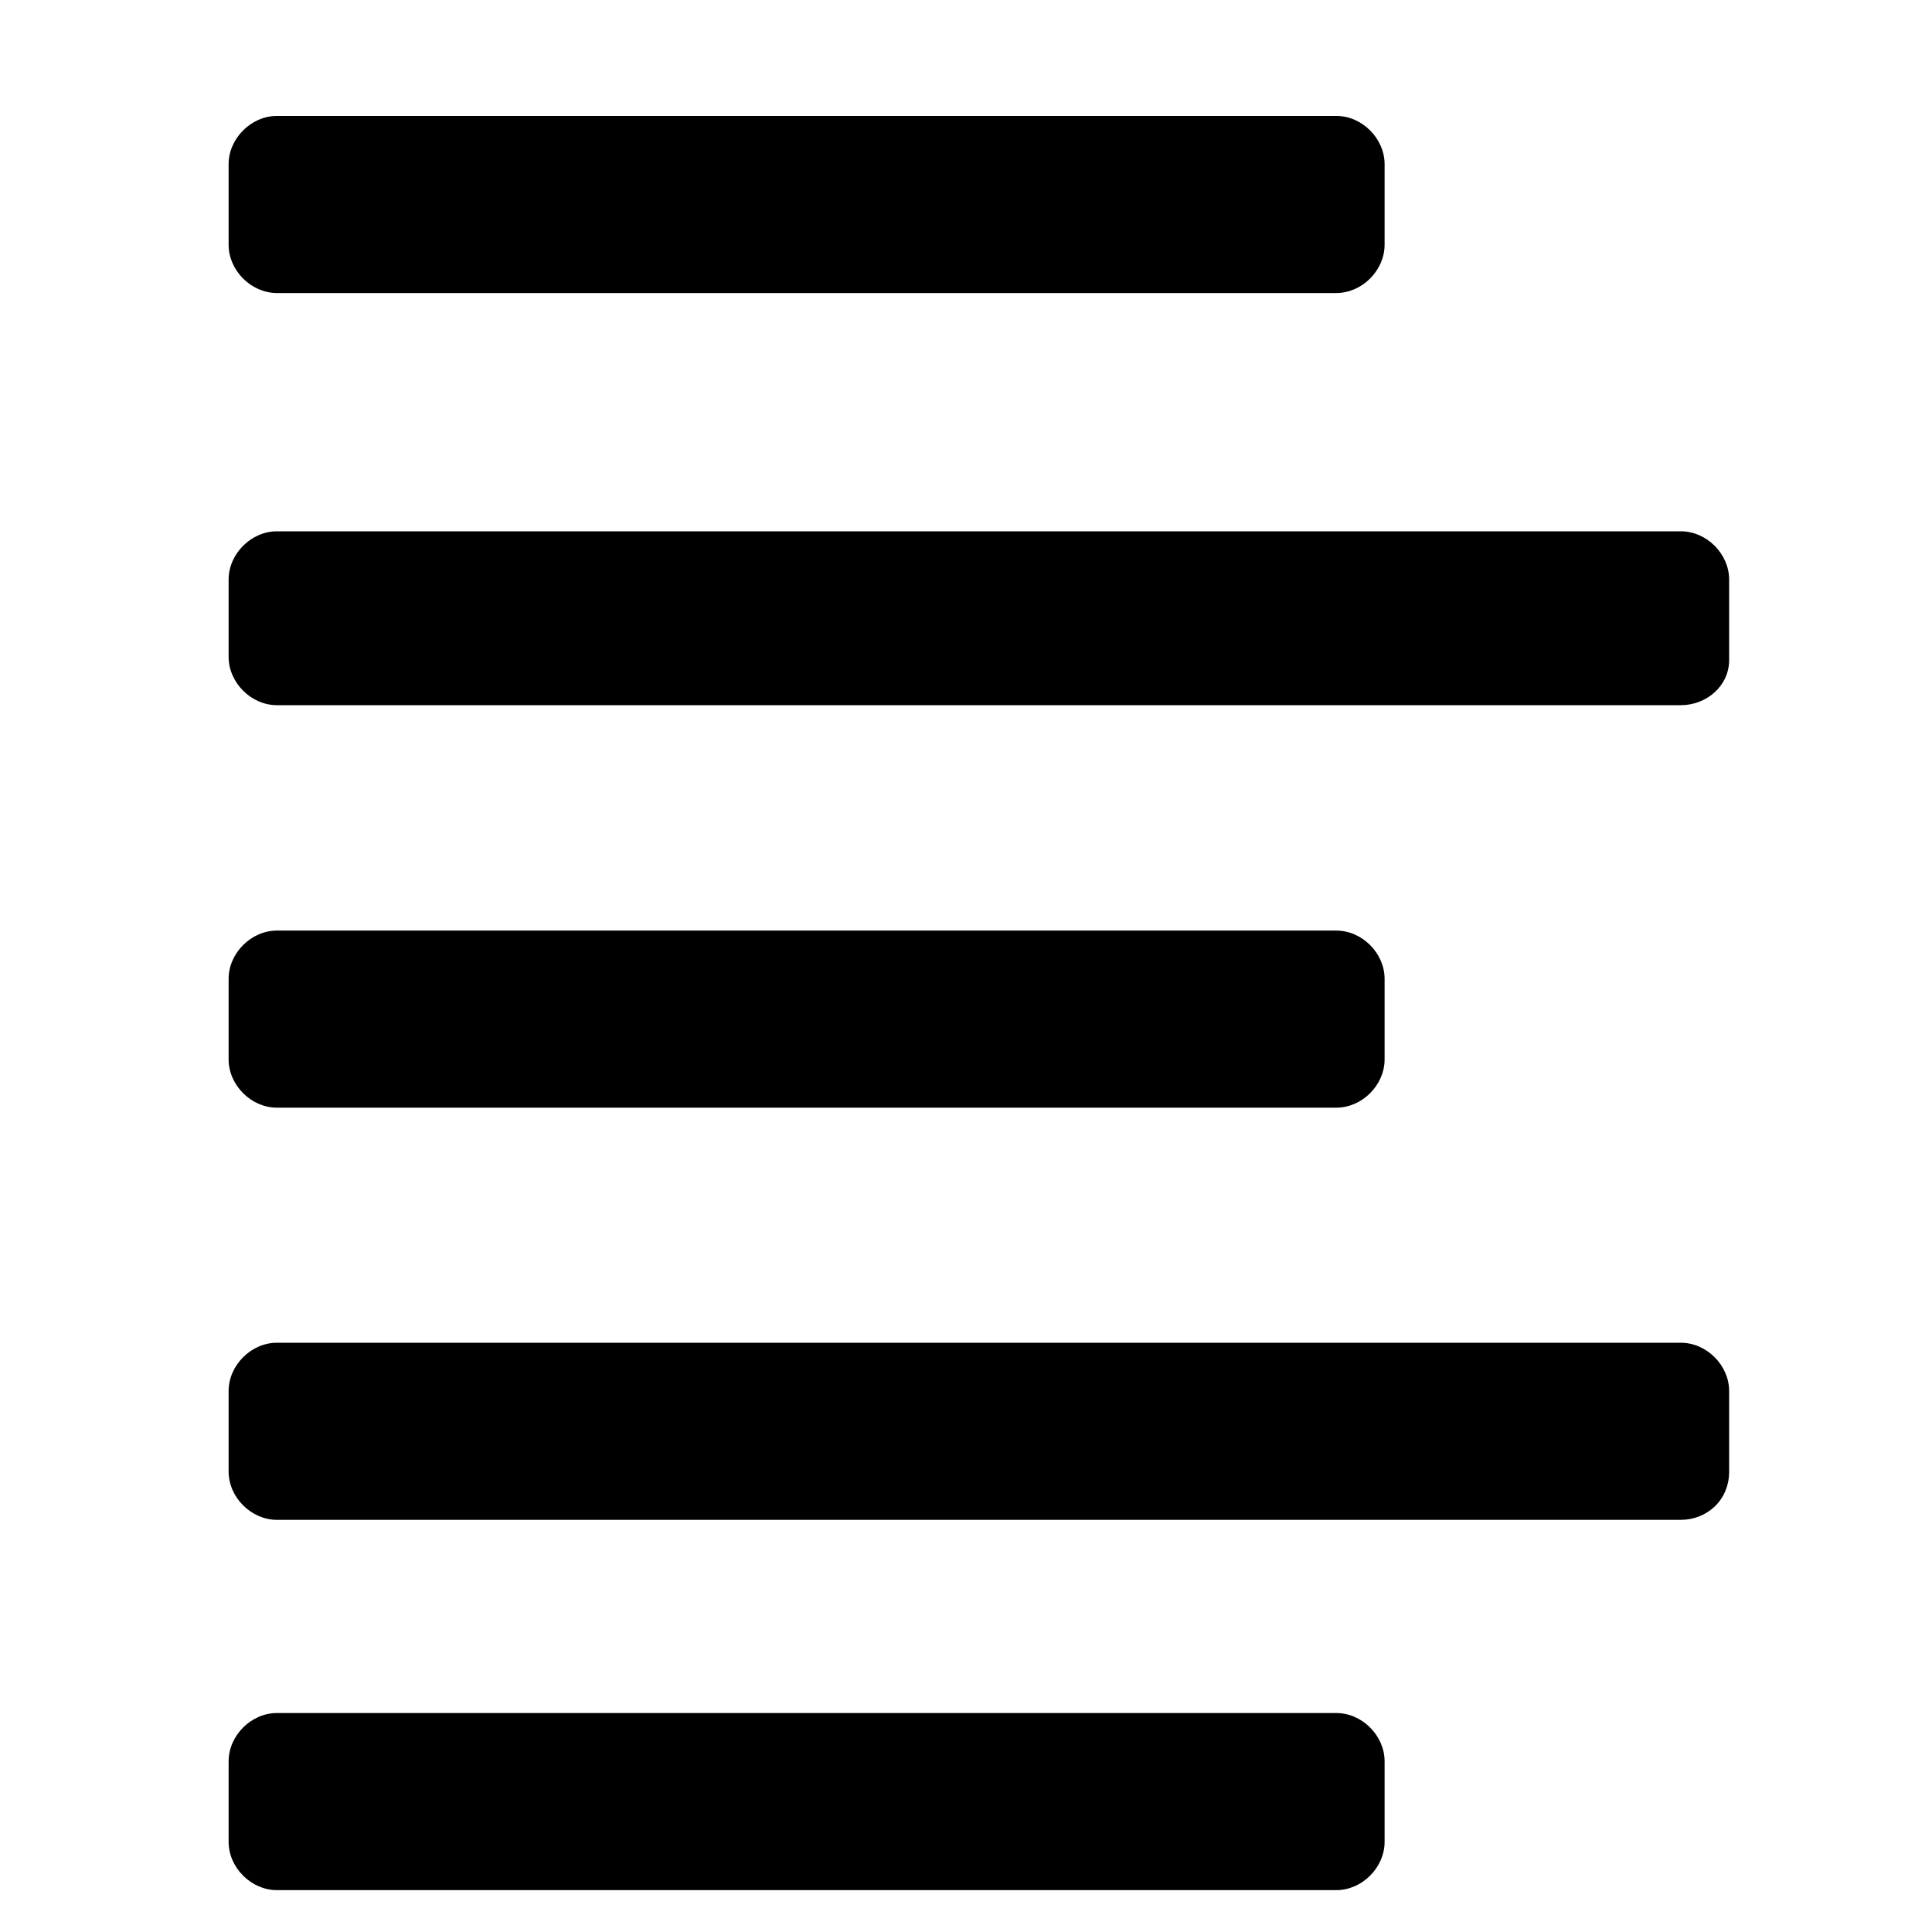 <?xml version="1.0" encoding="utf-8"?>
<!-- Generator: Adobe Illustrator 22.1.0, SVG Export Plug-In . SVG Version: 6.00 Build 0)  -->
<svg version="1.1" id="Capa_1" xmlns="http://www.w3.org/2000/svg" xmlns:xlink="http://www.w3.org/1999/xlink" x="0px" y="0px"
	 viewBox="0 0 60 60" style="enable-background:new 0 0 60 60;" xml:space="preserve">
<style type="text/css">
	.st0{fill:#FFFFFF;}
	.st1{fill:#151515;}
	.st2{fill:#030101;}
	.st3{fill:none;stroke:#000000;stroke-miterlimit:10;}
	.st4{stroke:#000000;stroke-miterlimit:10;}
	.st5{fill:none;stroke:#272525;stroke-width:2;stroke-linecap:round;stroke-linejoin:round;stroke-miterlimit:10;}
	.st6{fill:#272525;stroke:#272525;stroke-width:3;stroke-miterlimit:10;}
	.st7{opacity:0;clip-path:url(#SVGID_2_);fill-rule:evenodd;clip-rule:evenodd;fill:#FFFFFF;}
	.st8{clip-path:url(#SVGID_4_);}
	.st9{clip-path:url(#SVGID_6_);}
	.st10{fill:#211915;}
	.st11{fill:none;}
</style>
<path d="M41.5,9.1H8.6c-0.8,0-1.5-0.7-1.5-1.5V5.1c0-0.8,0.7-1.5,1.5-1.5h32.9c0.8,0,1.5,0.7,1.5,1.5v2.5C43,8.4,42.3,9.1,41.5,9.1z
	"/>
<path d="M52.2,21.9H8.6c-0.8,0-1.5-0.7-1.5-1.5V18c0-0.8,0.7-1.5,1.5-1.5h43.6c0.8,0,1.5,0.7,1.5,1.5v2.5
	C53.7,21.3,53,21.9,52.2,21.9z"/>
<path d="M41.5,34.4H8.6c-0.8,0-1.5-0.7-1.5-1.5v-2.5c0-0.8,0.7-1.5,1.5-1.5h32.9c0.8,0,1.5,0.7,1.5,1.5v2.5
	C43,33.7,42.3,34.4,41.5,34.4z"/>
<path d="M41.5,58.7H8.6c-0.8,0-1.5-0.7-1.5-1.5v-2.5c0-0.8,0.7-1.5,1.5-1.5h32.9c0.8,0,1.5,0.7,1.5,1.5v2.5
	C43,58,42.3,58.7,41.5,58.7z"/>
<path d="M52.2,47.2H8.6c-0.8,0-1.5-0.7-1.5-1.5v-2.5c0-0.8,0.7-1.5,1.5-1.5h43.6c0.8,0,1.5,0.7,1.5,1.5v2.5
	C53.7,46.6,53,47.2,52.2,47.2z"/>
</svg>
